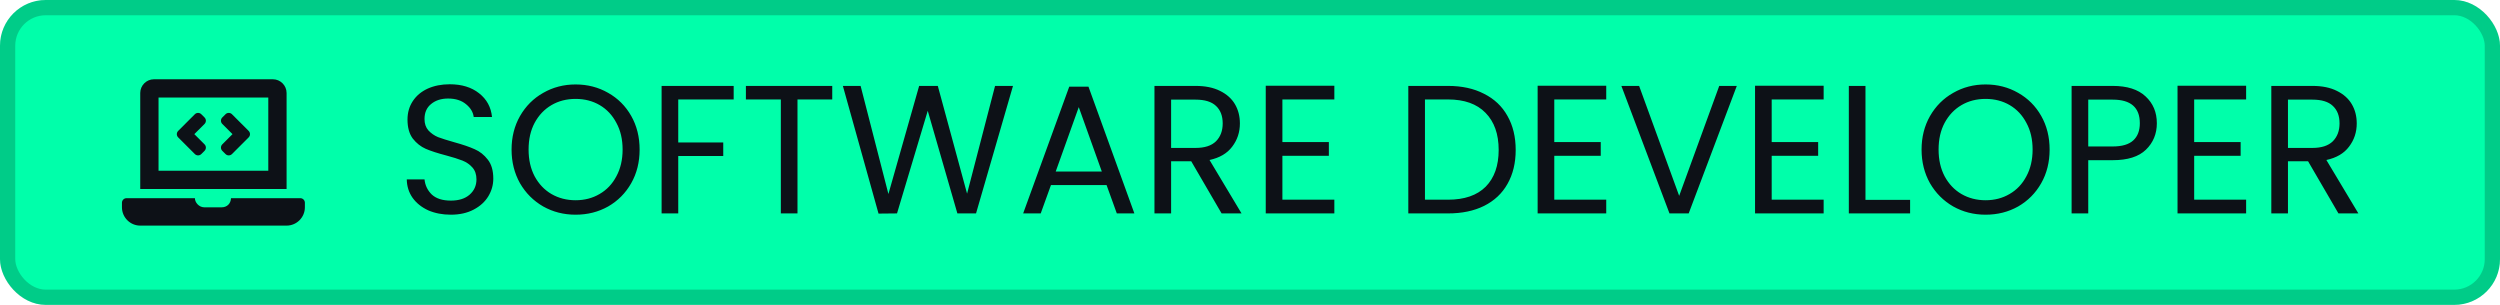 <svg width="164" height="20" viewBox="0 0 164 20" fill="none" xmlns="http://www.w3.org/2000/svg">
<rect width="164" height="20" rx="3" fill="#00FFAA"/>
<path d="M12.782 10.106C12.899 10.223 13.089 10.223 13.206 10.106L13.418 9.894C13.535 9.777 13.535 9.587 13.418 9.47L12.748 8.8L13.418 8.13C13.535 8.013 13.535 7.823 13.418 7.706L13.206 7.494C13.089 7.377 12.899 7.377 12.782 7.494L11.688 8.588C11.571 8.705 11.571 8.895 11.688 9.012L12.782 10.106ZM14.582 9.894L14.794 10.106C14.911 10.223 15.101 10.223 15.218 10.106L16.312 9.012C16.429 8.895 16.429 8.705 16.312 8.588L15.218 7.494C15.101 7.377 14.911 7.377 14.794 7.494L14.582 7.706C14.465 7.823 14.465 8.013 14.582 8.131L15.252 8.8L14.582 9.47C14.465 9.587 14.465 9.777 14.582 9.894ZM19.7 13H15.154C15.14 13.371 14.878 13.6 14.54 13.6H13.4C13.05 13.6 12.781 13.273 12.786 13H8.3C8.135 13 8 13.135 8 13.3V13.6C8 14.26 8.54 14.8 9.2 14.8H18.8C19.46 14.8 20 14.26 20 13.6V13.3C20 13.135 19.865 13 19.7 13ZM18.8 6.1C18.8 5.605 18.395 5.2 17.9 5.2H10.1C9.605 5.2 9.2 5.605 9.2 6.1V12.4H18.8V6.1ZM17.6 11.2H10.4V6.4H17.6V11.2Z" fill="#0D1117"/>
<path d="M29.576 14.084C29.024 14.084 28.528 13.988 28.088 13.796C27.656 13.596 27.316 13.324 27.068 12.98C26.82 12.628 26.692 12.224 26.684 11.768H27.848C27.888 12.16 28.048 12.492 28.328 12.764C28.616 13.028 29.032 13.16 29.576 13.16C30.096 13.16 30.504 13.032 30.8 12.776C31.104 12.512 31.256 12.176 31.256 11.768C31.256 11.448 31.168 11.188 30.992 10.988C30.816 10.788 30.596 10.636 30.332 10.532C30.068 10.428 29.712 10.316 29.264 10.196C28.712 10.052 28.268 9.908 27.932 9.764C27.604 9.62 27.32 9.396 27.08 9.092C26.848 8.78 26.732 8.364 26.732 7.844C26.732 7.388 26.848 6.984 27.08 6.632C27.312 6.28 27.636 6.008 28.052 5.816C28.476 5.624 28.96 5.528 29.504 5.528C30.288 5.528 30.928 5.724 31.424 6.116C31.928 6.508 32.212 7.028 32.276 7.676H31.076C31.036 7.356 30.868 7.076 30.572 6.836C30.276 6.588 29.884 6.464 29.396 6.464C28.94 6.464 28.568 6.584 28.28 6.824C27.992 7.056 27.848 7.384 27.848 7.808C27.848 8.112 27.932 8.36 28.1 8.552C28.276 8.744 28.488 8.892 28.736 8.996C28.992 9.092 29.348 9.204 29.804 9.332C30.356 9.484 30.8 9.636 31.136 9.788C31.472 9.932 31.76 10.16 32 10.472C32.24 10.776 32.36 11.192 32.36 11.72C32.36 12.128 32.252 12.512 32.036 12.872C31.82 13.232 31.5 13.524 31.076 13.748C30.652 13.972 30.152 14.084 29.576 14.084ZM37.759 14.084C36.983 14.084 36.275 13.904 35.635 13.544C34.995 13.176 34.487 12.668 34.111 12.02C33.743 11.364 33.559 10.628 33.559 9.812C33.559 8.996 33.743 8.264 34.111 7.616C34.487 6.96 34.995 6.452 35.635 6.092C36.275 5.724 36.983 5.54 37.759 5.54C38.543 5.54 39.255 5.724 39.895 6.092C40.535 6.452 41.039 6.956 41.407 7.604C41.775 8.252 41.959 8.988 41.959 9.812C41.959 10.636 41.775 11.372 41.407 12.02C41.039 12.668 40.535 13.176 39.895 13.544C39.255 13.904 38.543 14.084 37.759 14.084ZM37.759 13.136C38.343 13.136 38.867 13 39.331 12.728C39.803 12.456 40.171 12.068 40.435 11.564C40.707 11.06 40.843 10.476 40.843 9.812C40.843 9.14 40.707 8.556 40.435 8.06C40.171 7.556 39.807 7.168 39.343 6.896C38.879 6.624 38.351 6.488 37.759 6.488C37.167 6.488 36.639 6.624 36.175 6.896C35.711 7.168 35.343 7.556 35.071 8.06C34.807 8.556 34.675 9.14 34.675 9.812C34.675 10.476 34.807 11.06 35.071 11.564C35.343 12.068 35.711 12.456 36.175 12.728C36.647 13 37.175 13.136 37.759 13.136ZM48.129 5.636V6.524H44.493V9.344H47.445V10.232H44.493V14H43.401V5.636H48.129ZM54.595 5.636V6.524H52.315V14H51.223V6.524H48.931V5.636H54.595ZM66.452 5.636L64.028 14H62.804L60.86 7.268L58.844 14L57.632 14.012L55.292 5.636H56.456L58.28 12.728L60.296 5.636H61.52L63.44 12.704L65.276 5.636H66.452ZM72.591 12.14H68.943L68.271 14H67.119L70.143 5.684H71.403L74.415 14H73.263L72.591 12.14ZM72.279 11.252L70.767 7.028L69.255 11.252H72.279ZM80.137 14L78.145 10.58H76.825V14H75.733V5.636H78.433C79.065 5.636 79.597 5.744 80.029 5.96C80.469 6.176 80.797 6.468 81.013 6.836C81.229 7.204 81.337 7.624 81.337 8.096C81.337 8.672 81.169 9.18 80.833 9.62C80.505 10.06 80.009 10.352 79.345 10.496L81.445 14H80.137ZM76.825 9.704H78.433C79.025 9.704 79.469 9.56 79.765 9.272C80.061 8.976 80.209 8.584 80.209 8.096C80.209 7.6 80.061 7.216 79.765 6.944C79.477 6.672 79.033 6.536 78.433 6.536H76.825V9.704ZM84.125 6.524V9.32H87.173V10.22H84.125V13.1H87.533V14H83.033V5.624H87.533V6.524H84.125ZM94.989 5.636C95.901 5.636 96.689 5.808 97.353 6.152C98.025 6.488 98.537 6.972 98.889 7.604C99.249 8.236 99.429 8.98 99.429 9.836C99.429 10.692 99.249 11.436 98.889 12.068C98.537 12.692 98.025 13.172 97.353 13.508C96.689 13.836 95.901 14 94.989 14H92.385V5.636H94.989ZM94.989 13.1C96.069 13.1 96.893 12.816 97.461 12.248C98.029 11.672 98.313 10.868 98.313 9.836C98.313 8.796 98.025 7.984 97.449 7.4C96.881 6.816 96.061 6.524 94.989 6.524H93.477V13.1H94.989ZM101.961 6.524V9.32H105.009V10.22H101.961V13.1H105.369V14H100.869V5.624H105.369V6.524H101.961ZM113.934 5.636L110.778 14H109.518L106.362 5.636H107.526L110.154 12.848L112.782 5.636H113.934ZM116.223 6.524V9.32H119.271V10.22H116.223V13.1H119.631V14H115.131V5.624H119.631V6.524H116.223ZM122.375 13.112H125.303V14H121.283V5.636H122.375V13.112ZM130.255 14.084C129.479 14.084 128.771 13.904 128.131 13.544C127.491 13.176 126.983 12.668 126.607 12.02C126.239 11.364 126.055 10.628 126.055 9.812C126.055 8.996 126.239 8.264 126.607 7.616C126.983 6.96 127.491 6.452 128.131 6.092C128.771 5.724 129.479 5.54 130.255 5.54C131.039 5.54 131.751 5.724 132.391 6.092C133.031 6.452 133.535 6.956 133.903 7.604C134.271 8.252 134.455 8.988 134.455 9.812C134.455 10.636 134.271 11.372 133.903 12.02C133.535 12.668 133.031 13.176 132.391 13.544C131.751 13.904 131.039 14.084 130.255 14.084ZM130.255 13.136C130.839 13.136 131.363 13 131.827 12.728C132.299 12.456 132.667 12.068 132.931 11.564C133.203 11.06 133.339 10.476 133.339 9.812C133.339 9.14 133.203 8.556 132.931 8.06C132.667 7.556 132.303 7.168 131.839 6.896C131.375 6.624 130.847 6.488 130.255 6.488C129.663 6.488 129.135 6.624 128.671 6.896C128.207 7.168 127.839 7.556 127.567 8.06C127.303 8.556 127.171 9.14 127.171 9.812C127.171 10.476 127.303 11.06 127.567 11.564C127.839 12.068 128.207 12.456 128.671 12.728C129.143 13 129.671 13.136 130.255 13.136ZM141.489 8.084C141.489 8.78 141.249 9.36 140.769 9.824C140.297 10.28 139.573 10.508 138.597 10.508H136.989V14H135.897V5.636H138.597C139.541 5.636 140.257 5.864 140.745 6.32C141.241 6.776 141.489 7.364 141.489 8.084ZM138.597 9.608C139.205 9.608 139.653 9.476 139.941 9.212C140.229 8.948 140.373 8.572 140.373 8.084C140.373 7.052 139.781 6.536 138.597 6.536H136.989V9.608H138.597ZM143.938 6.524V9.32H146.986V10.22H143.938V13.1H147.346V14H142.846V5.624H147.346V6.524H143.938ZM153.402 14L151.41 10.58H150.09V14H148.998V5.636H151.698C152.33 5.636 152.862 5.744 153.294 5.96C153.734 6.176 154.062 6.468 154.278 6.836C154.494 7.204 154.602 7.624 154.602 8.096C154.602 8.672 154.434 9.18 154.098 9.62C153.77 10.06 153.274 10.352 152.61 10.496L154.71 14H153.402ZM150.09 9.704H151.698C152.29 9.704 152.734 9.56 153.03 9.272C153.326 8.976 153.474 8.584 153.474 8.096C153.474 7.6 153.326 7.216 153.03 6.944C152.742 6.672 152.298 6.536 151.698 6.536H150.09V9.704Z" fill="#0D1117"/>
<rect x="0.5" y="0.5" width="163" height="19" rx="2.5" stroke="black" stroke-opacity="0.2"/>
</svg>
